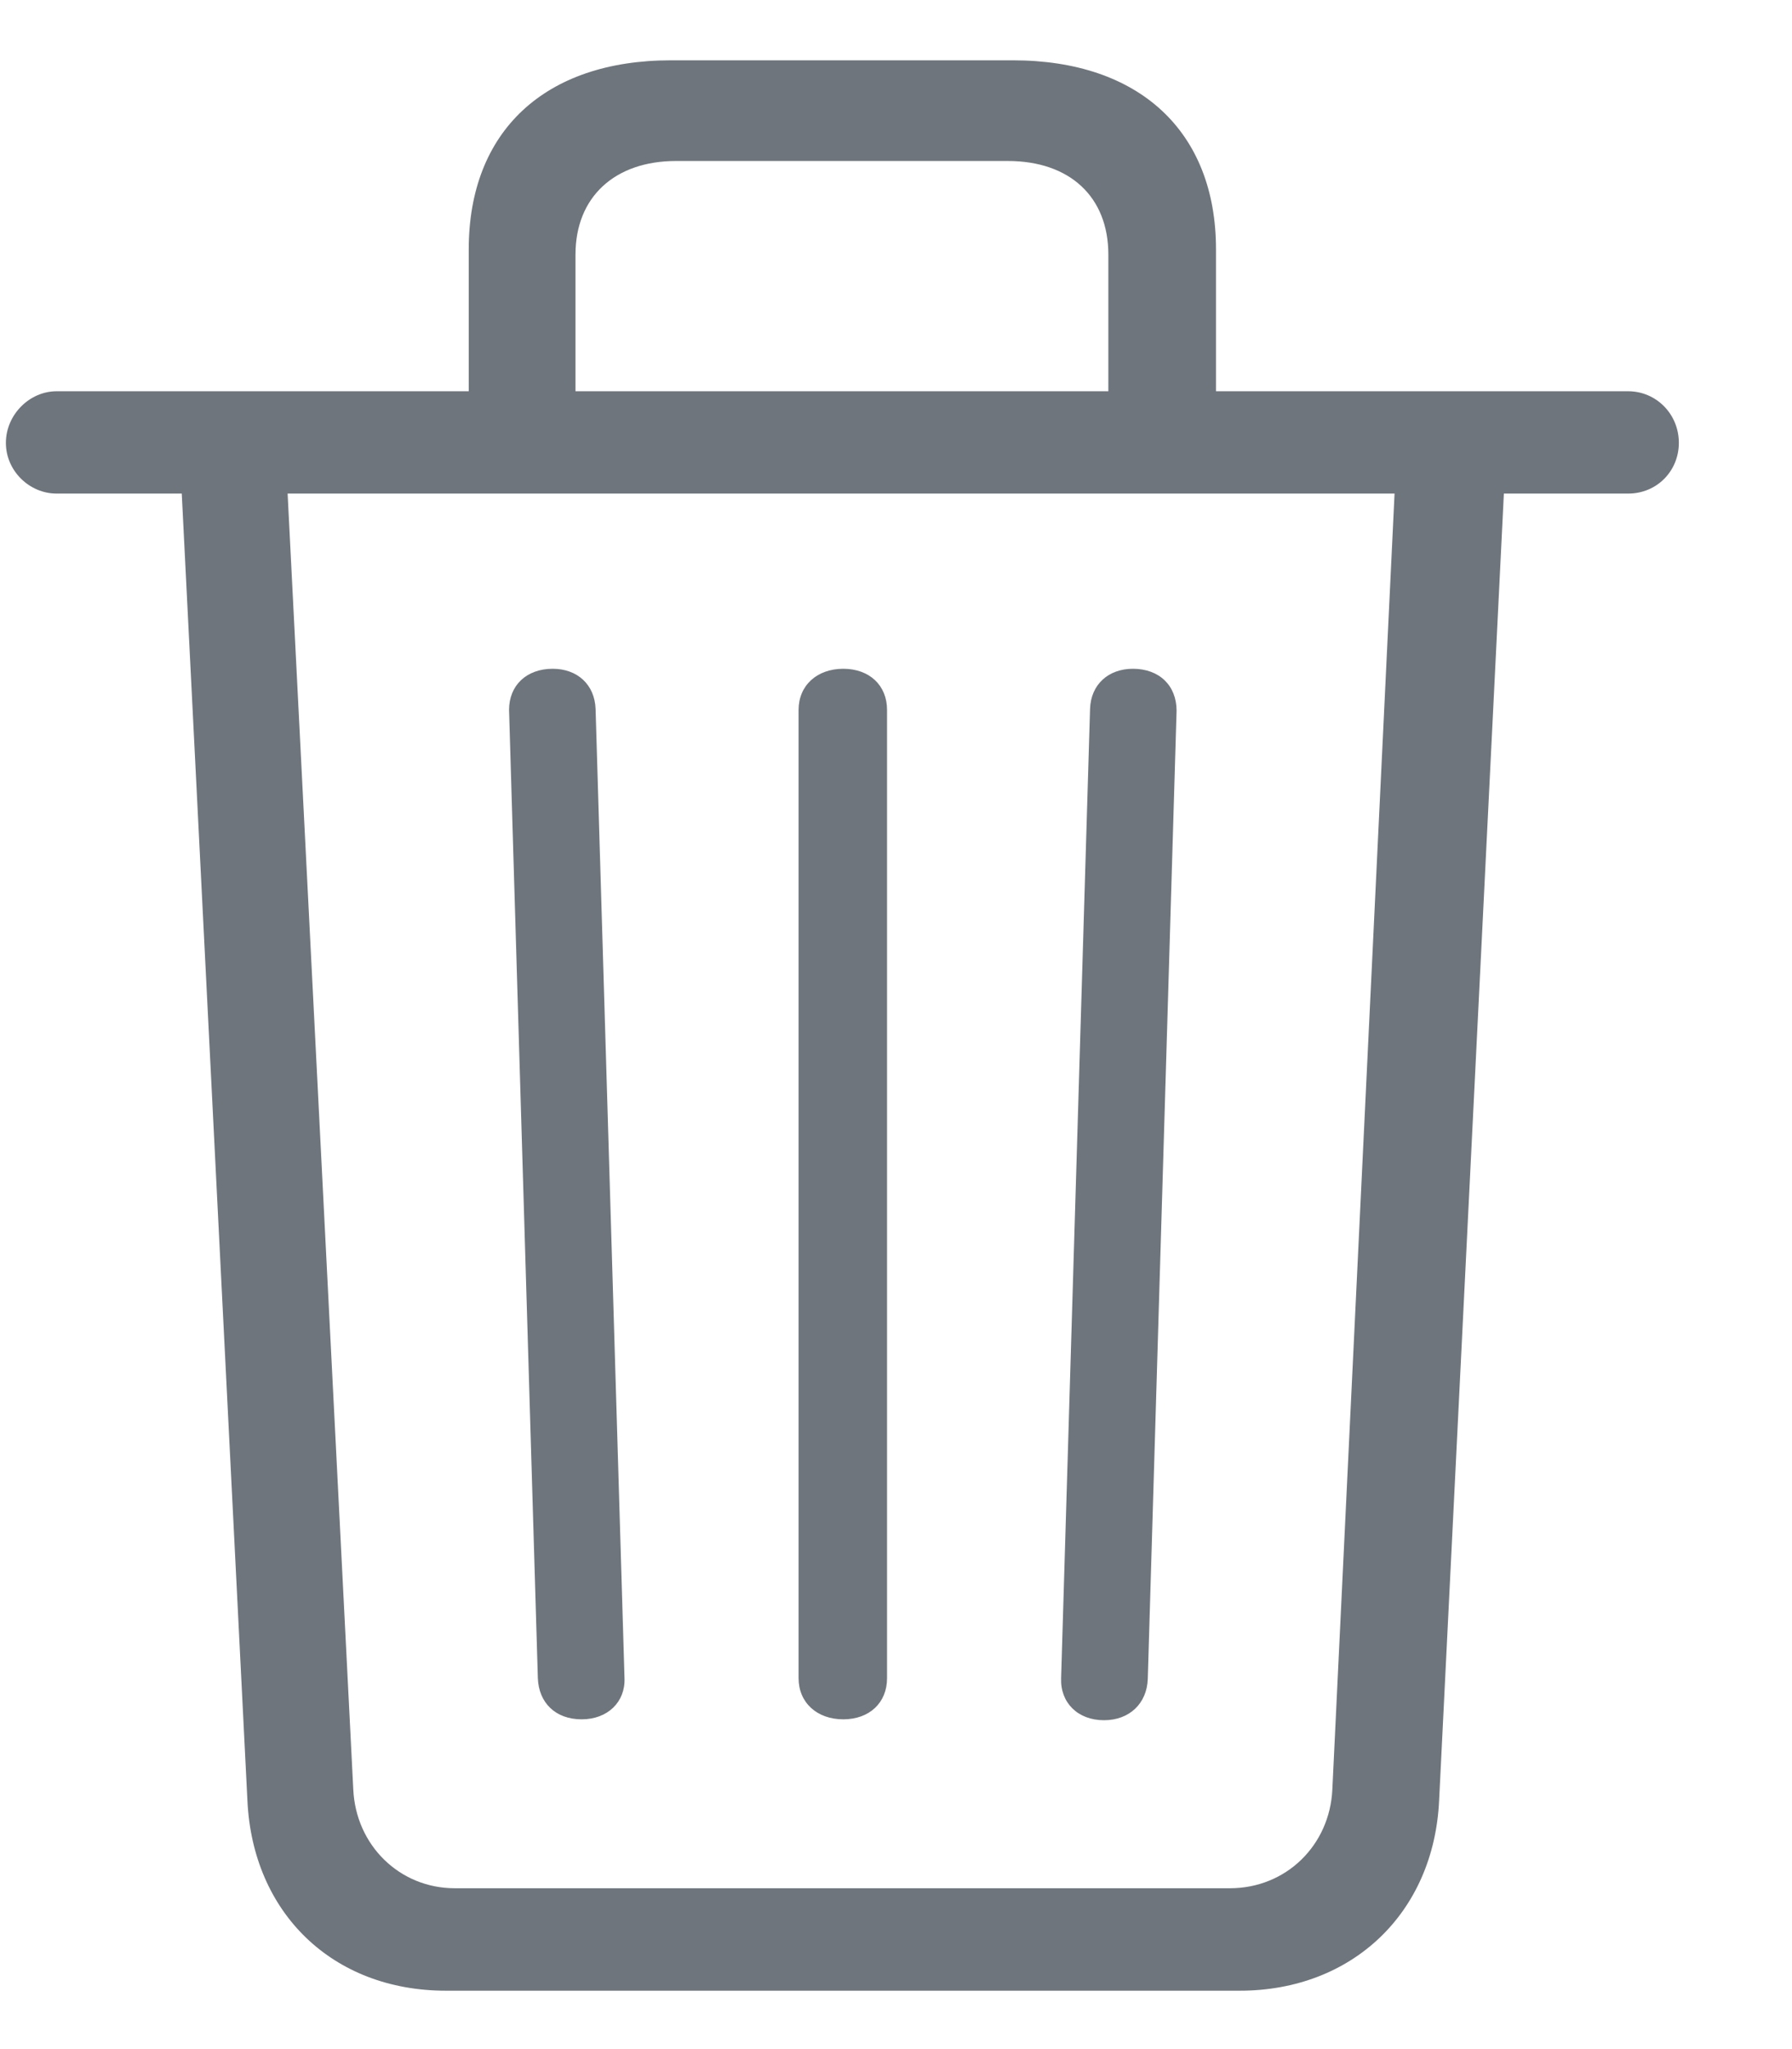 <svg width="14" height="16" viewBox="0 0 14 16" fill="none" xmlns="http://www.w3.org/2000/svg">
<path d="M3.484 15.544C2.596 15.544 1.974 14.935 1.933 14.06L1.42 3.854H0.442C0.23 3.854 0.046 3.677 0.046 3.458C0.046 3.239 0.23 3.055 0.442 3.055H3.662V1.947C3.662 1.024 4.257 0.471 5.241 0.471H7.914C8.898 0.471 9.5 1.024 9.5 1.947V3.055H12.72C12.938 3.055 13.116 3.232 13.116 3.458C13.116 3.677 12.945 3.854 12.72 3.854H11.749L11.243 14.06C11.202 14.935 10.566 15.544 9.685 15.544H3.484ZM4.496 1.988V3.055H8.659V1.988C8.659 1.537 8.358 1.257 7.873 1.257H5.282C4.804 1.257 4.496 1.537 4.496 1.988ZM3.553 14.744H9.609C10.047 14.744 10.389 14.409 10.409 13.972L10.895 3.854H2.247L2.76 13.972C2.78 14.409 3.122 14.744 3.553 14.744ZM4.544 13.425C4.339 13.425 4.209 13.295 4.202 13.104L3.977 5.543C3.977 5.352 4.113 5.222 4.318 5.222C4.51 5.222 4.646 5.345 4.653 5.536L4.879 13.104C4.886 13.288 4.749 13.425 4.544 13.425ZM6.588 13.425C6.383 13.425 6.239 13.295 6.239 13.104V5.543C6.239 5.352 6.383 5.222 6.588 5.222C6.793 5.222 6.93 5.352 6.93 5.543V13.104C6.93 13.295 6.793 13.425 6.588 13.425ZM8.625 13.432C8.42 13.432 8.283 13.295 8.29 13.104L8.516 5.536C8.522 5.345 8.659 5.222 8.851 5.222C9.056 5.222 9.192 5.352 9.192 5.55L8.967 13.11C8.96 13.302 8.823 13.432 8.625 13.432Z" fill="#6E757C"/>
</svg>
